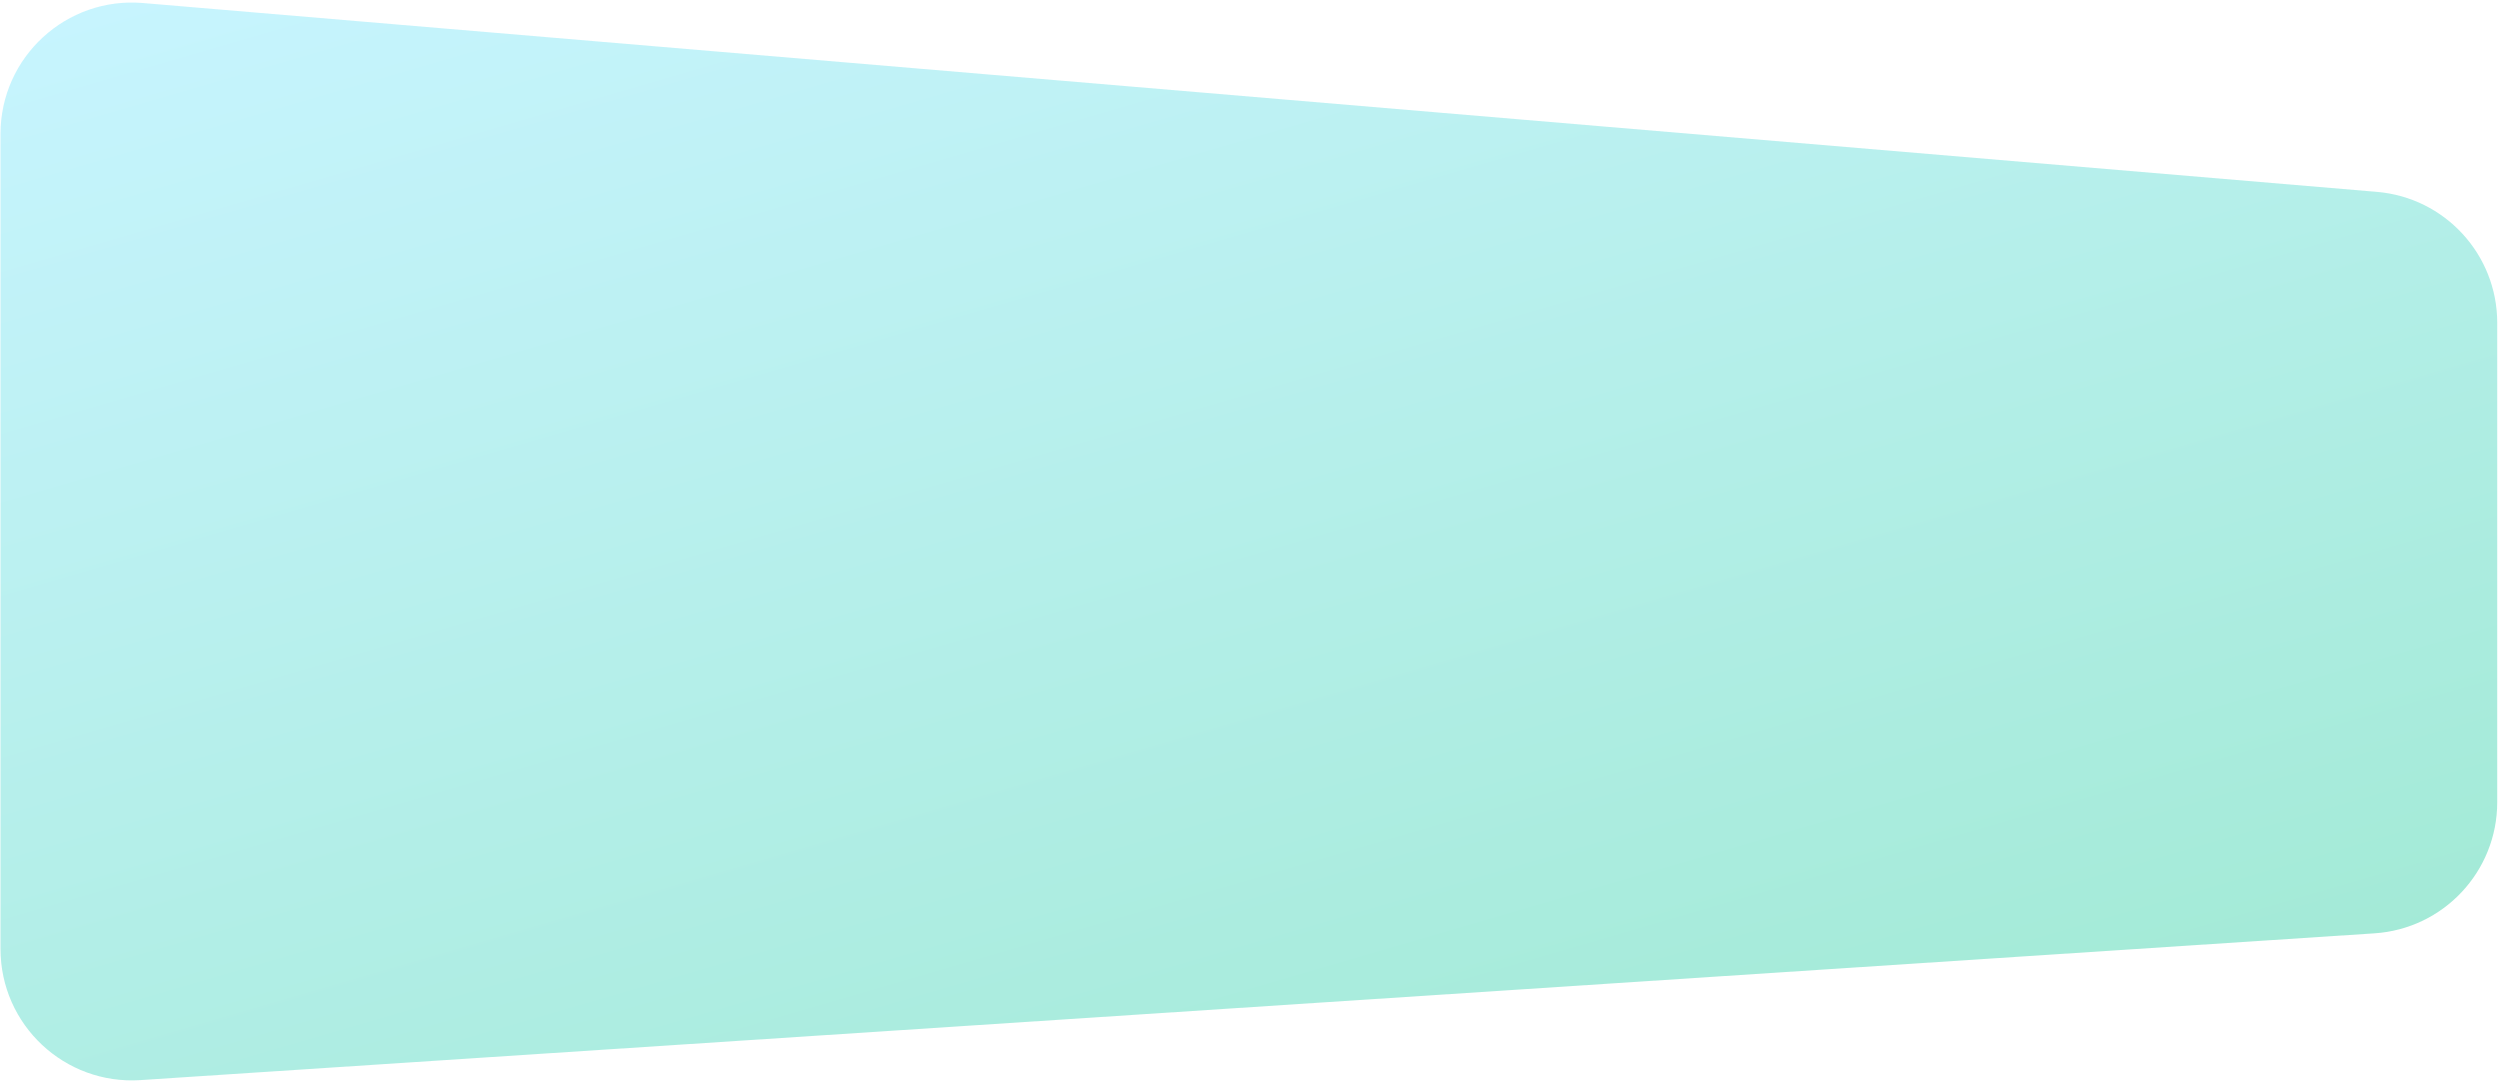 <svg viewBox="0 0 761 329" fill="none" xmlns="http://www.w3.org/2000/svg">
<path id="Gradient BG" fill-rule="evenodd" clip-rule="evenodd" d="M0.154 40.78C0.154 17.36 20.186 -1.05 43.523 0.922L723.524 58.404C744.235 60.154 760.154 77.476 760.154 98.261V244.194C760.154 265.268 743.805 282.727 722.777 284.108L42.776 328.782C19.703 330.298 0.154 311.991 0.154 288.868V40.78Z" fill="url(#pain1_linear)"/>
<defs>
<linearGradient id="pain1_linear" x1="-528.979" y1="153.436" x2="-362.018" y2="725.895" gradientUnits="userSpaceOnUse">
<stop stop-color="#A3EDFF" stop-opacity="0.6"/>
<stop offset="1" stop-color="#57D8AB" stop-opacity="0.6"/>
</linearGradient>
</defs>
</svg>
